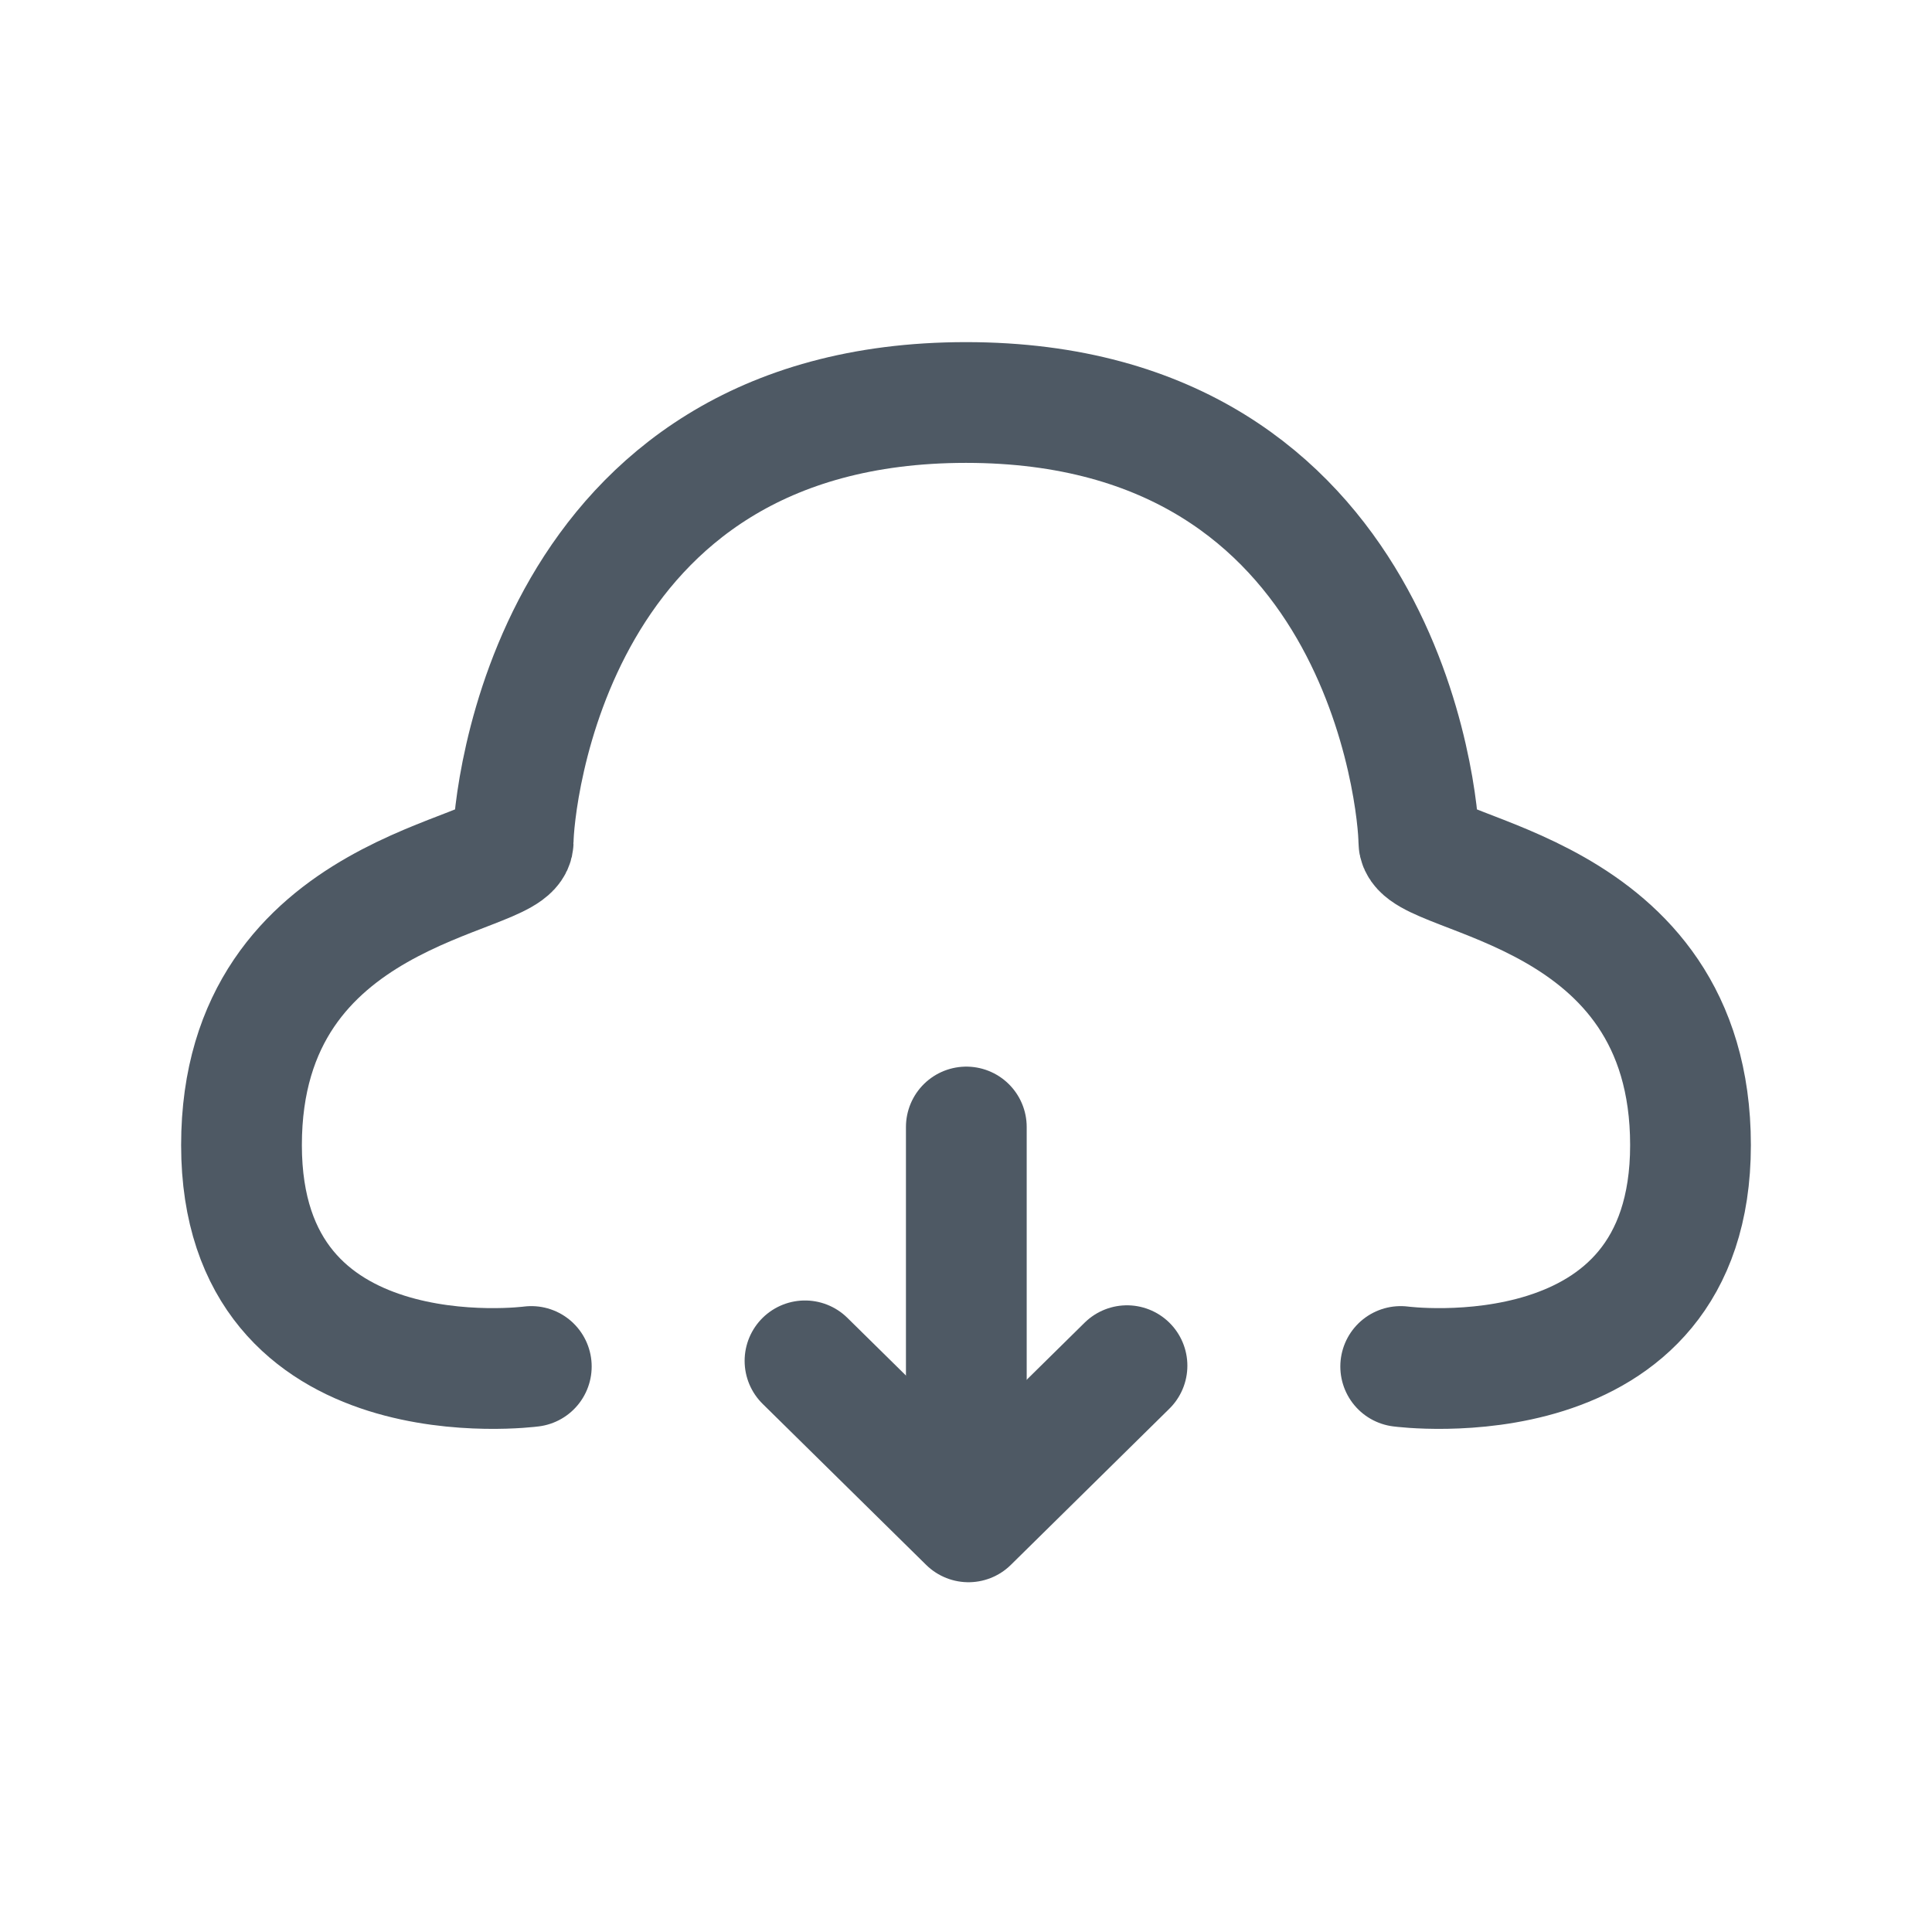 <svg width="24" height="24" viewBox="0 0 24 24" fill="none" xmlns="http://www.w3.org/2000/svg">
<path d="M14 16.965L12.031 18.905L10 16.905" stroke="#4E5964" stroke-width="1.5" stroke-linecap="round" stroke-linejoin="round"/>
<path d="M17.4 16.975C17.4 16.975 21 17.454 21 14.225C21 10.996 17.625 10.916 17.625 10.454C17.625 9.993 17.189 5 12 5C6.811 5 6.375 9.993 6.375 10.454C6.375 10.916 3 10.996 3 14.225C3 17.454 6.6 16.975 6.6 16.975" stroke="#4E5964" stroke-width="1.5" stroke-linecap="round" stroke-linejoin="round"/>
<path d="M12.004 14V17.905" stroke="#4E5964" stroke-width="1.5" stroke-linecap="round" stroke-linejoin="round"/>
</svg>
